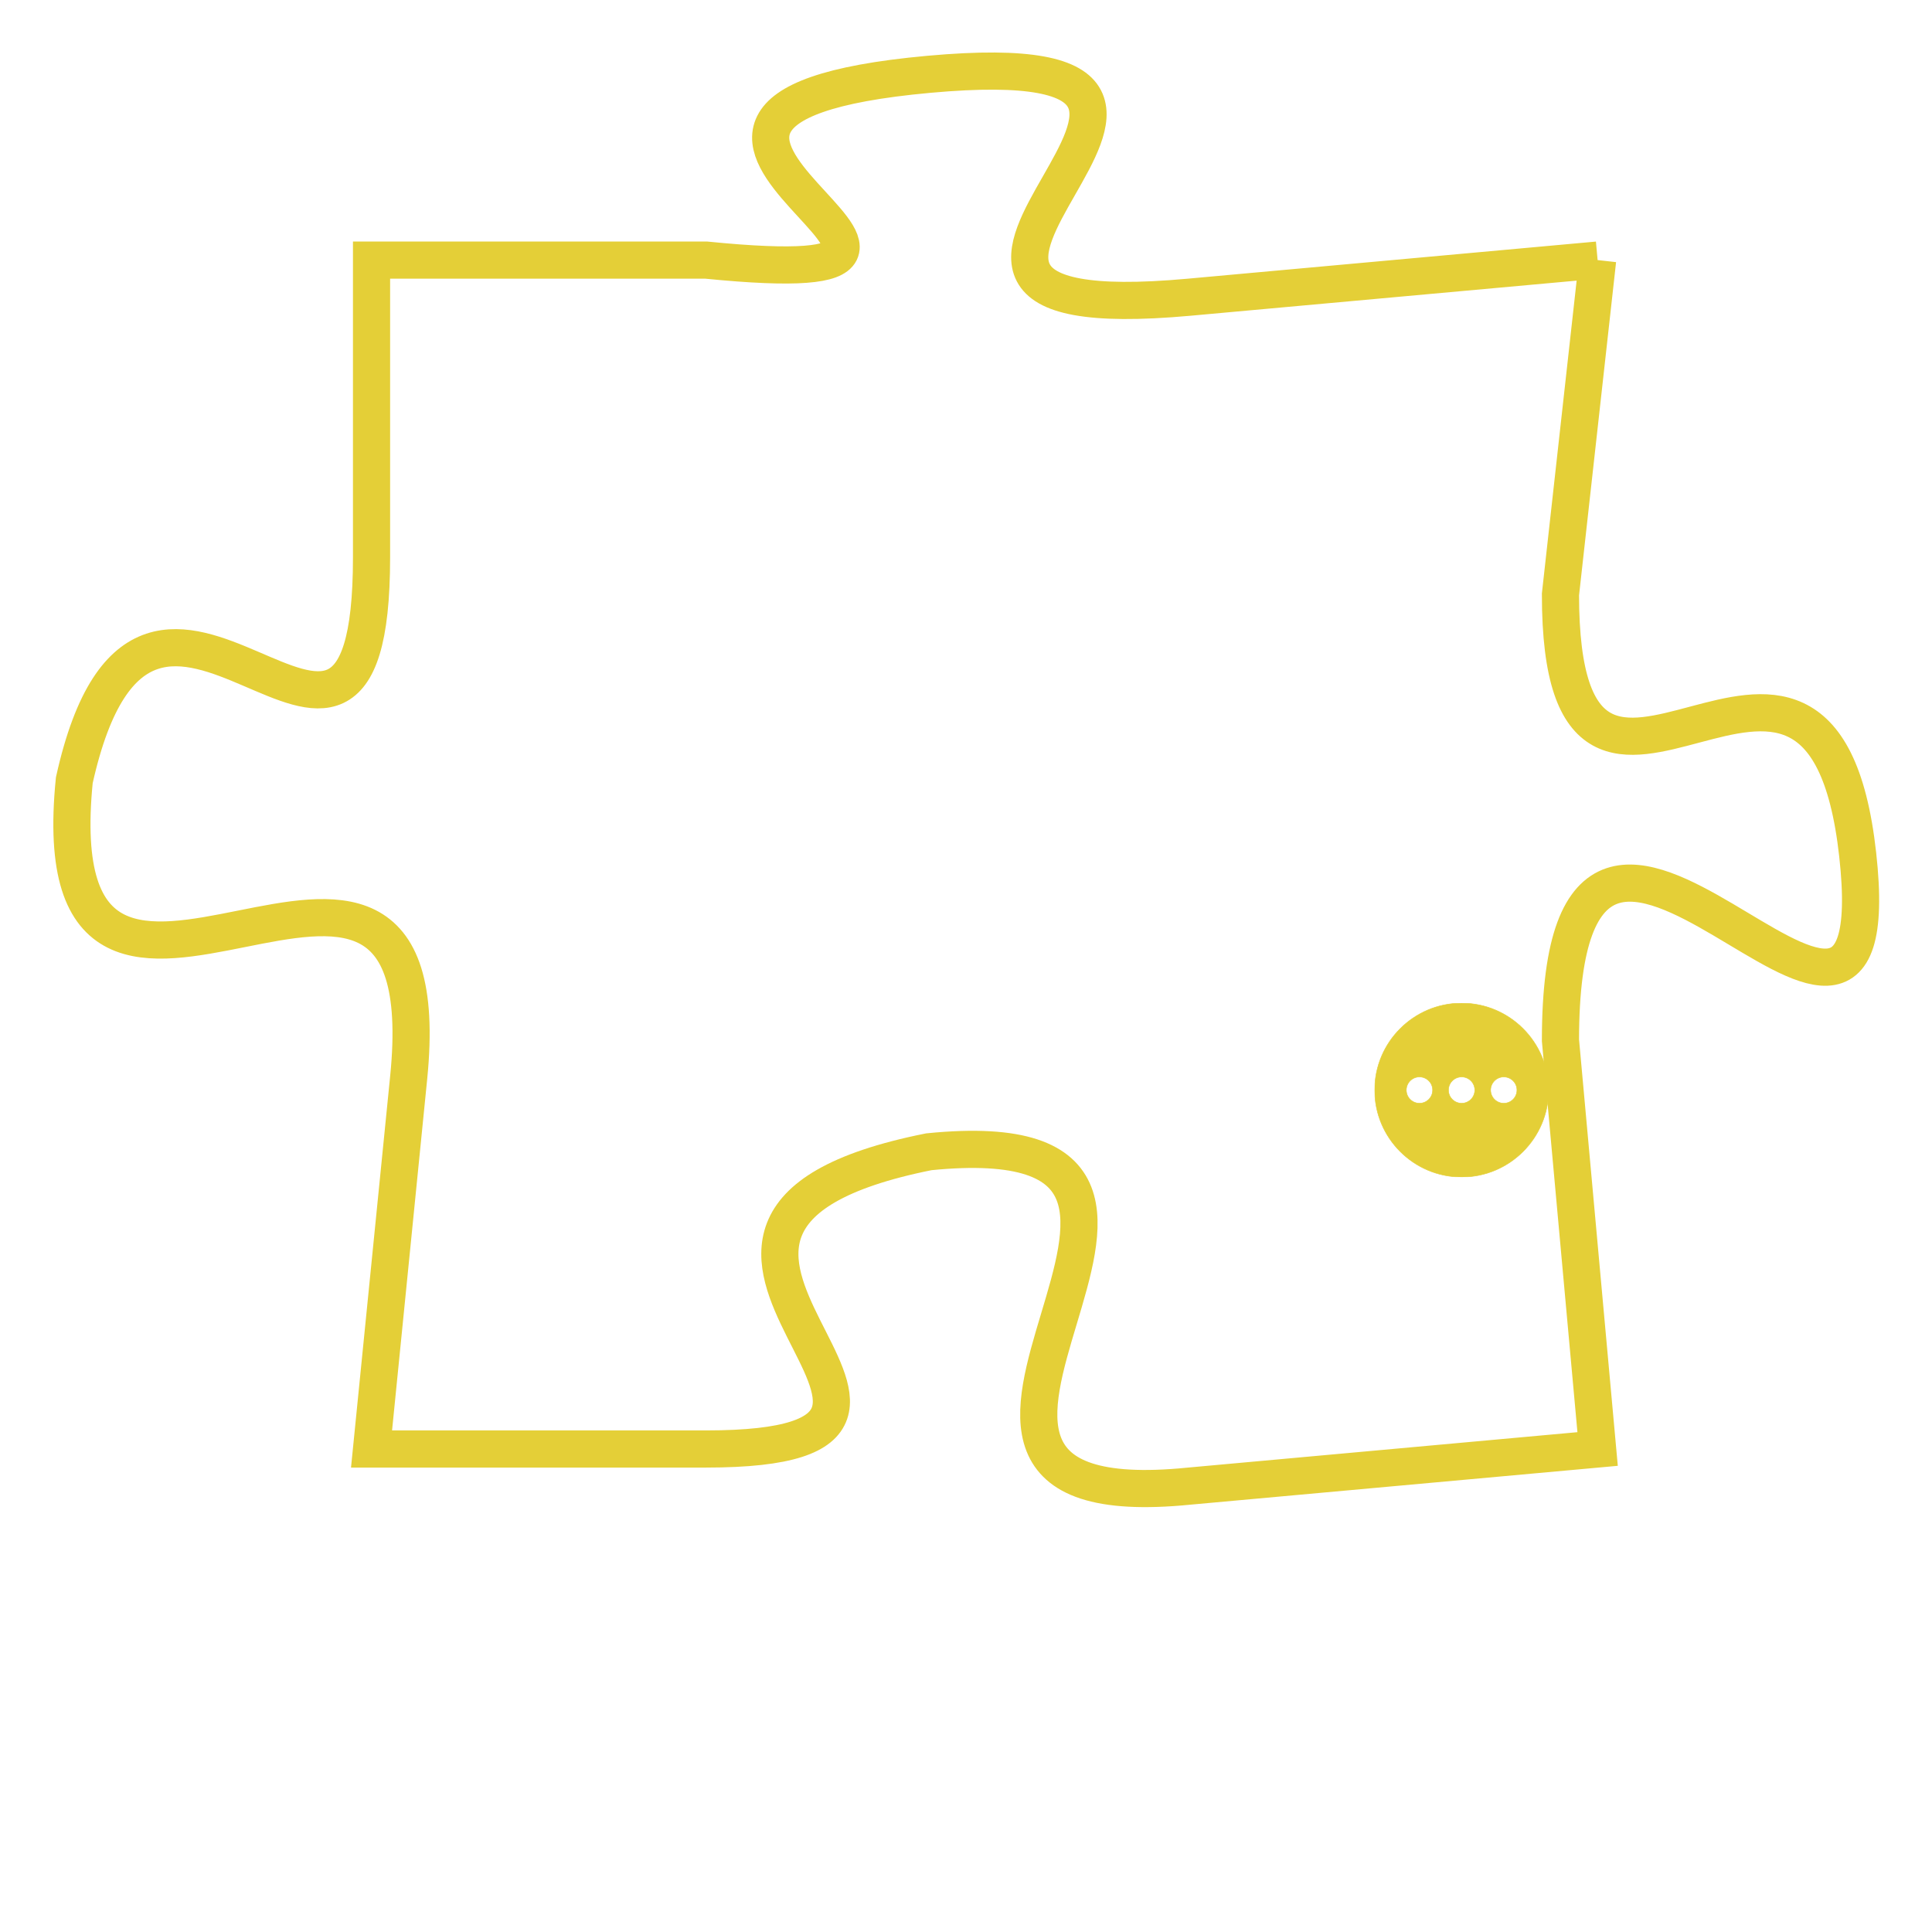 <svg version="1.1" xmlns="http://www.w3.org/2000/svg" xmlns:xlink="http://www.w3.org/1999/xlink" fill="transparent" x="0" y="0" width="350" height="350" preserveAspectRatio="xMinYMin slice"><style type="text/css">.links{fill:transparent;stroke: #E4CF37;}.links:hover{fill:#63D272; opacity:0.4;}</style><defs><g id="allt"><path id="t7725" d="M1848,1888 L1837,1889 C1826,1890 1841,1882 1830,1883 C1819,1884 1834,1889 1824,1888 L1815,1888 1815,1888 L1815,1896 C1815,1905 1809,1893 1807,1902 C1806,1912 1817,1900 1816,1910 L1815,1920 1815,1920 L1824,1920 C1833,1920 1820,1914 1830,1912 C1840,1911 1827,1922 1837,1921 L1848,1920 1848,1920 L1847,1909 C1847,1898 1856,1913 1855,1904 C1854,1895 1847,1906 1847,1897 L1848,1888"/></g><clipPath id="c" clipRule="evenodd" fill="transparent"><use href="#t7725"/></clipPath></defs><svg viewBox="1805 1881 52 42" preserveAspectRatio="xMinYMin meet"><svg width="4380" height="2430"><g><image crossorigin="anonymous" x="0" y="0" href="https://nftpuzzle.license-token.com/assets/completepuzzle.svg" width="100%" height="100%" /><g class="links"><use href="#t7725"/></g></g></svg><svg x="1842" y="1908" height="9%" width="9%" viewBox="0 0 330 330"><g><a xlink:href="https://nftpuzzle.license-token.com/" class="links"><title>See the most innovative NFT based token software licensing project</title><path fill="#E4CF37" id="more" d="M165,0C74.019,0,0,74.019,0,165s74.019,165,165,165s165-74.019,165-165S255.981,0,165,0z M85,190 c-13.785,0-25-11.215-25-25s11.215-25,25-25s25,11.215,25,25S98.785,190,85,190z M165,190c-13.785,0-25-11.215-25-25 s11.215-25,25-25s25,11.215,25,25S178.785,190,165,190z M245,190c-13.785,0-25-11.215-25-25s11.215-25,25-25 c13.785,0,25,11.215,25,25S258.785,190,245,190z"></path></a></g></svg></svg></svg>